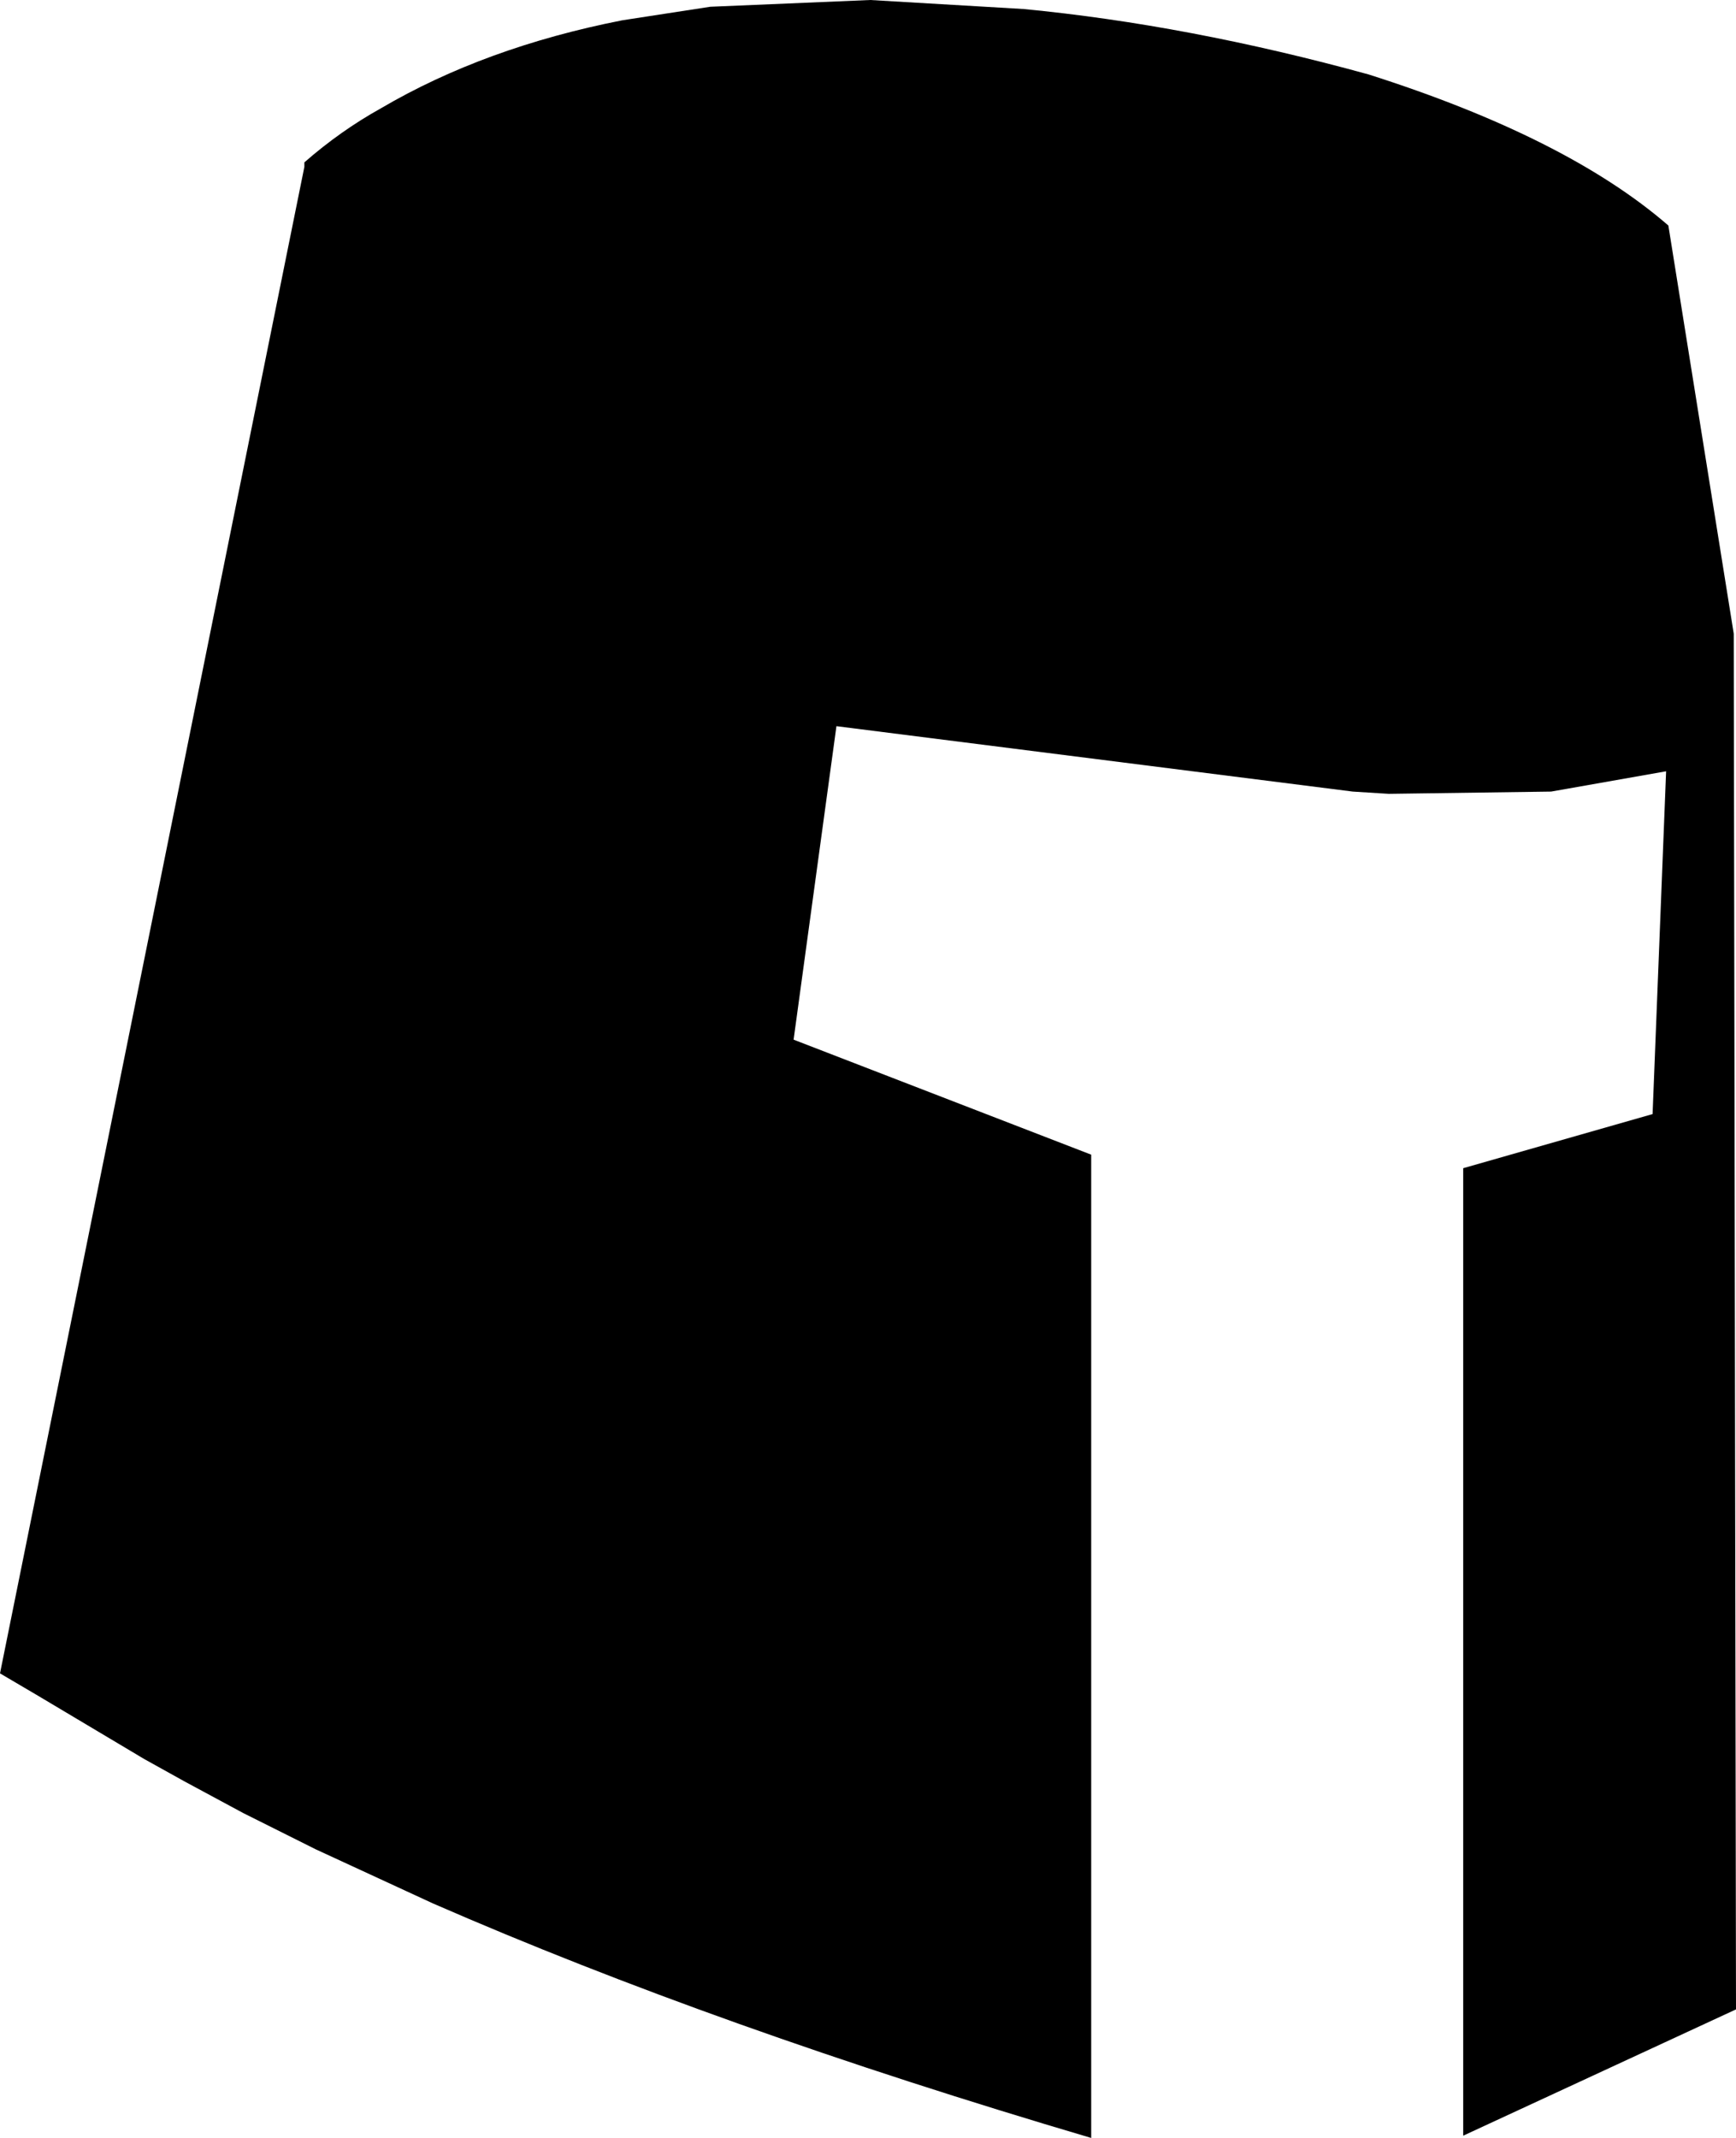 <?xml version="1.0" encoding="UTF-8" standalone="no"?>
<svg xmlns:xlink="http://www.w3.org/1999/xlink" height="47.4px" width="38.5px" xmlns="http://www.w3.org/2000/svg">
  <g transform="matrix(1.0, 0.0, 0.0, 1.0, -181.25, -89.65)">
    <path d="M197.0 89.8 L200.55 89.65 203.95 89.85 Q207.6 90.2 211.6 91.3 216.0 92.7 218.25 94.65 L219.7 103.7 219.75 134.2 213.7 137.0 213.7 115.55 217.9 114.35 218.2 106.75 215.65 107.2 212.05 107.25 211.25 107.2 199.8 105.75 198.85 112.7 205.45 115.25 205.45 137.05 Q197.15 134.6 190.85 131.85 L188.25 130.65 186.65 129.85 185.35 129.15 184.45 128.65 182.1 127.25 181.25 126.75 188.0 93.35 188.0 93.25 Q188.8 92.55 189.7 92.05 192.0 90.7 195.05 90.1 L197.0 89.8" fill="#000000" fill-rule="evenodd" stroke="none"/>
  </g>
</svg>
